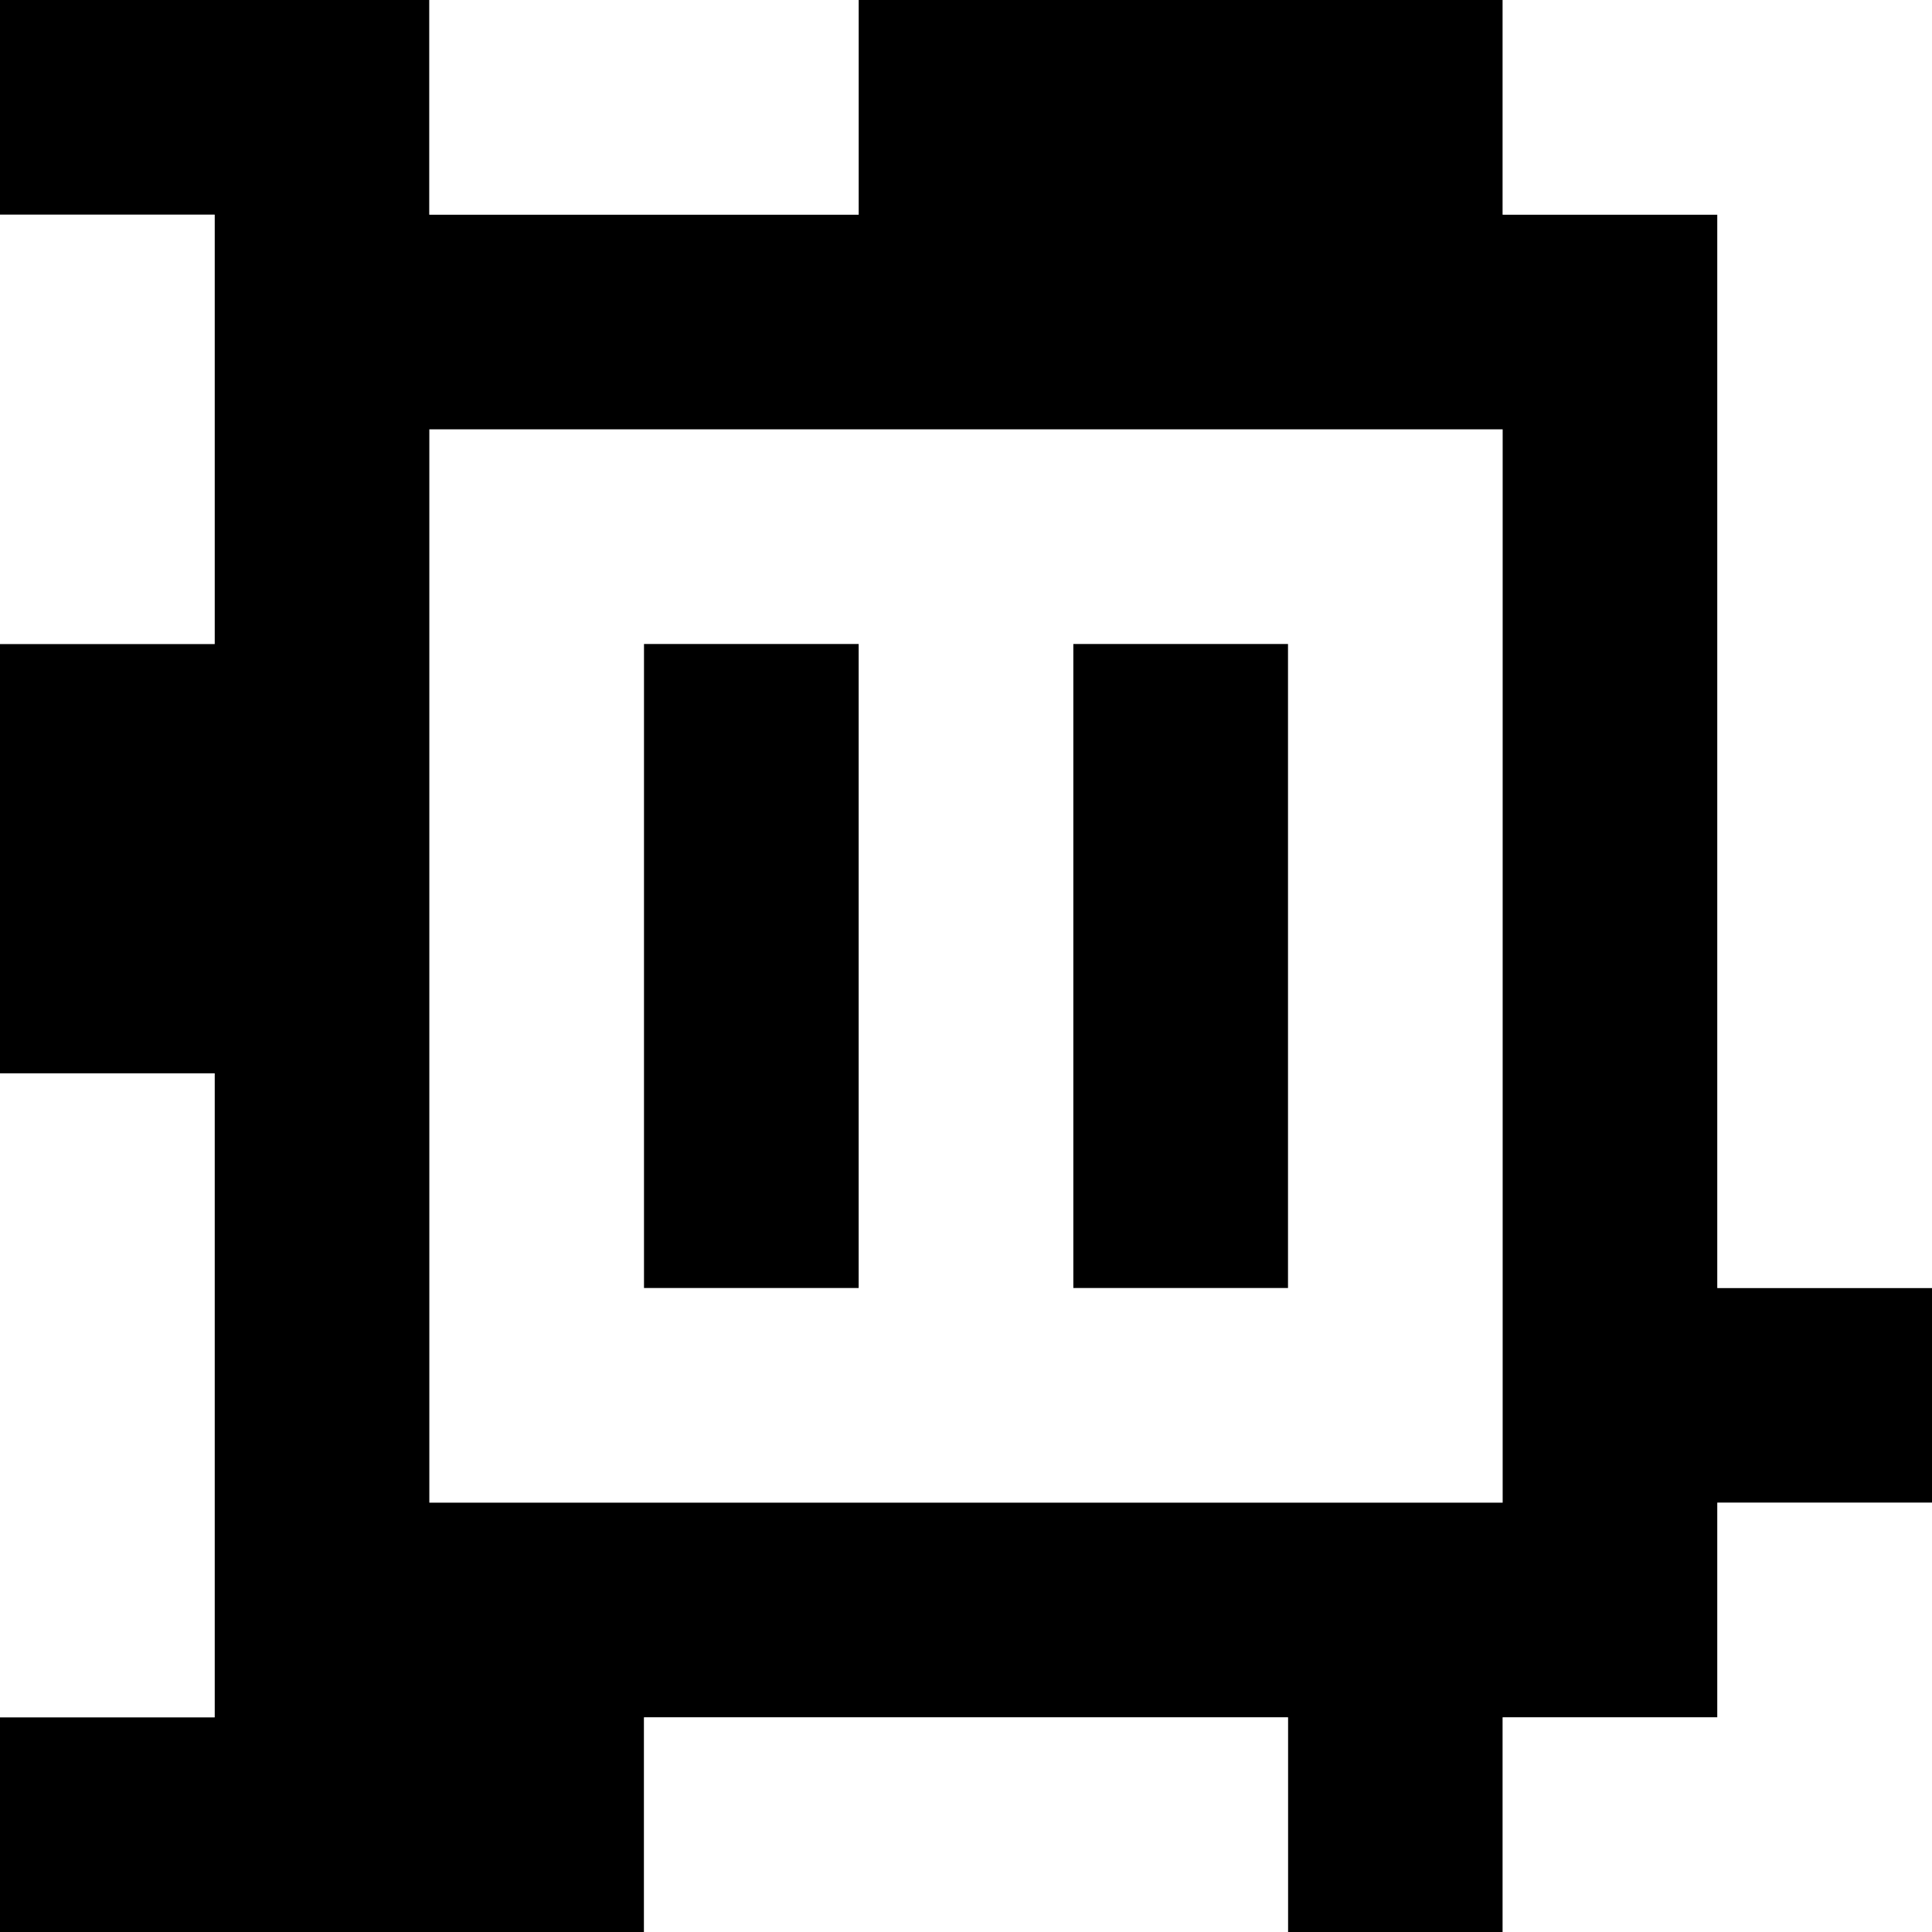 <?xml version="1.0" standalone="yes"?>
<svg xmlns="http://www.w3.org/2000/svg" width="90" height="90">
<rect width="100%" height="100%" fill="#808080" stroke="none"/>
<path style="fill:#000000; stroke:none;" d="M0 0L0 10L10 10L10 30L0 30L0 50L10 50L10 80L0 80L0 90L30 90L30 80L60 80L60 90L70 90L70 80L80 80L80 70L90 70L90 60L80 60L80 10L70 10L70 0L40 0L40 10L20 10L20 0L0 0z"/>
<path style="fill:#ffffff; stroke:none;" d="M20 0L20 10L40 10L40 0L20 0M70 0L70 10L80 10L80 60L90 60L90 0L70 0M0 10L0 30L10 30L10 10L0 10M20 20L20 70L70 70L70 20L20 20z"/>
<path style="fill:#000000; stroke:none;" d="M30 30L30 60L40 60L40 30L30 30M50 30L50 60L60 60L60 30L50 30z"/>
<path style="fill:#ffffff; stroke:none;" d="M0 50L0 80L10 80L10 50L0 50M80 70L80 80L70 80L70 90L90 90L90 70L80 70M30 80L30 90L60 90L60 80L30 80z"/>
</svg>
